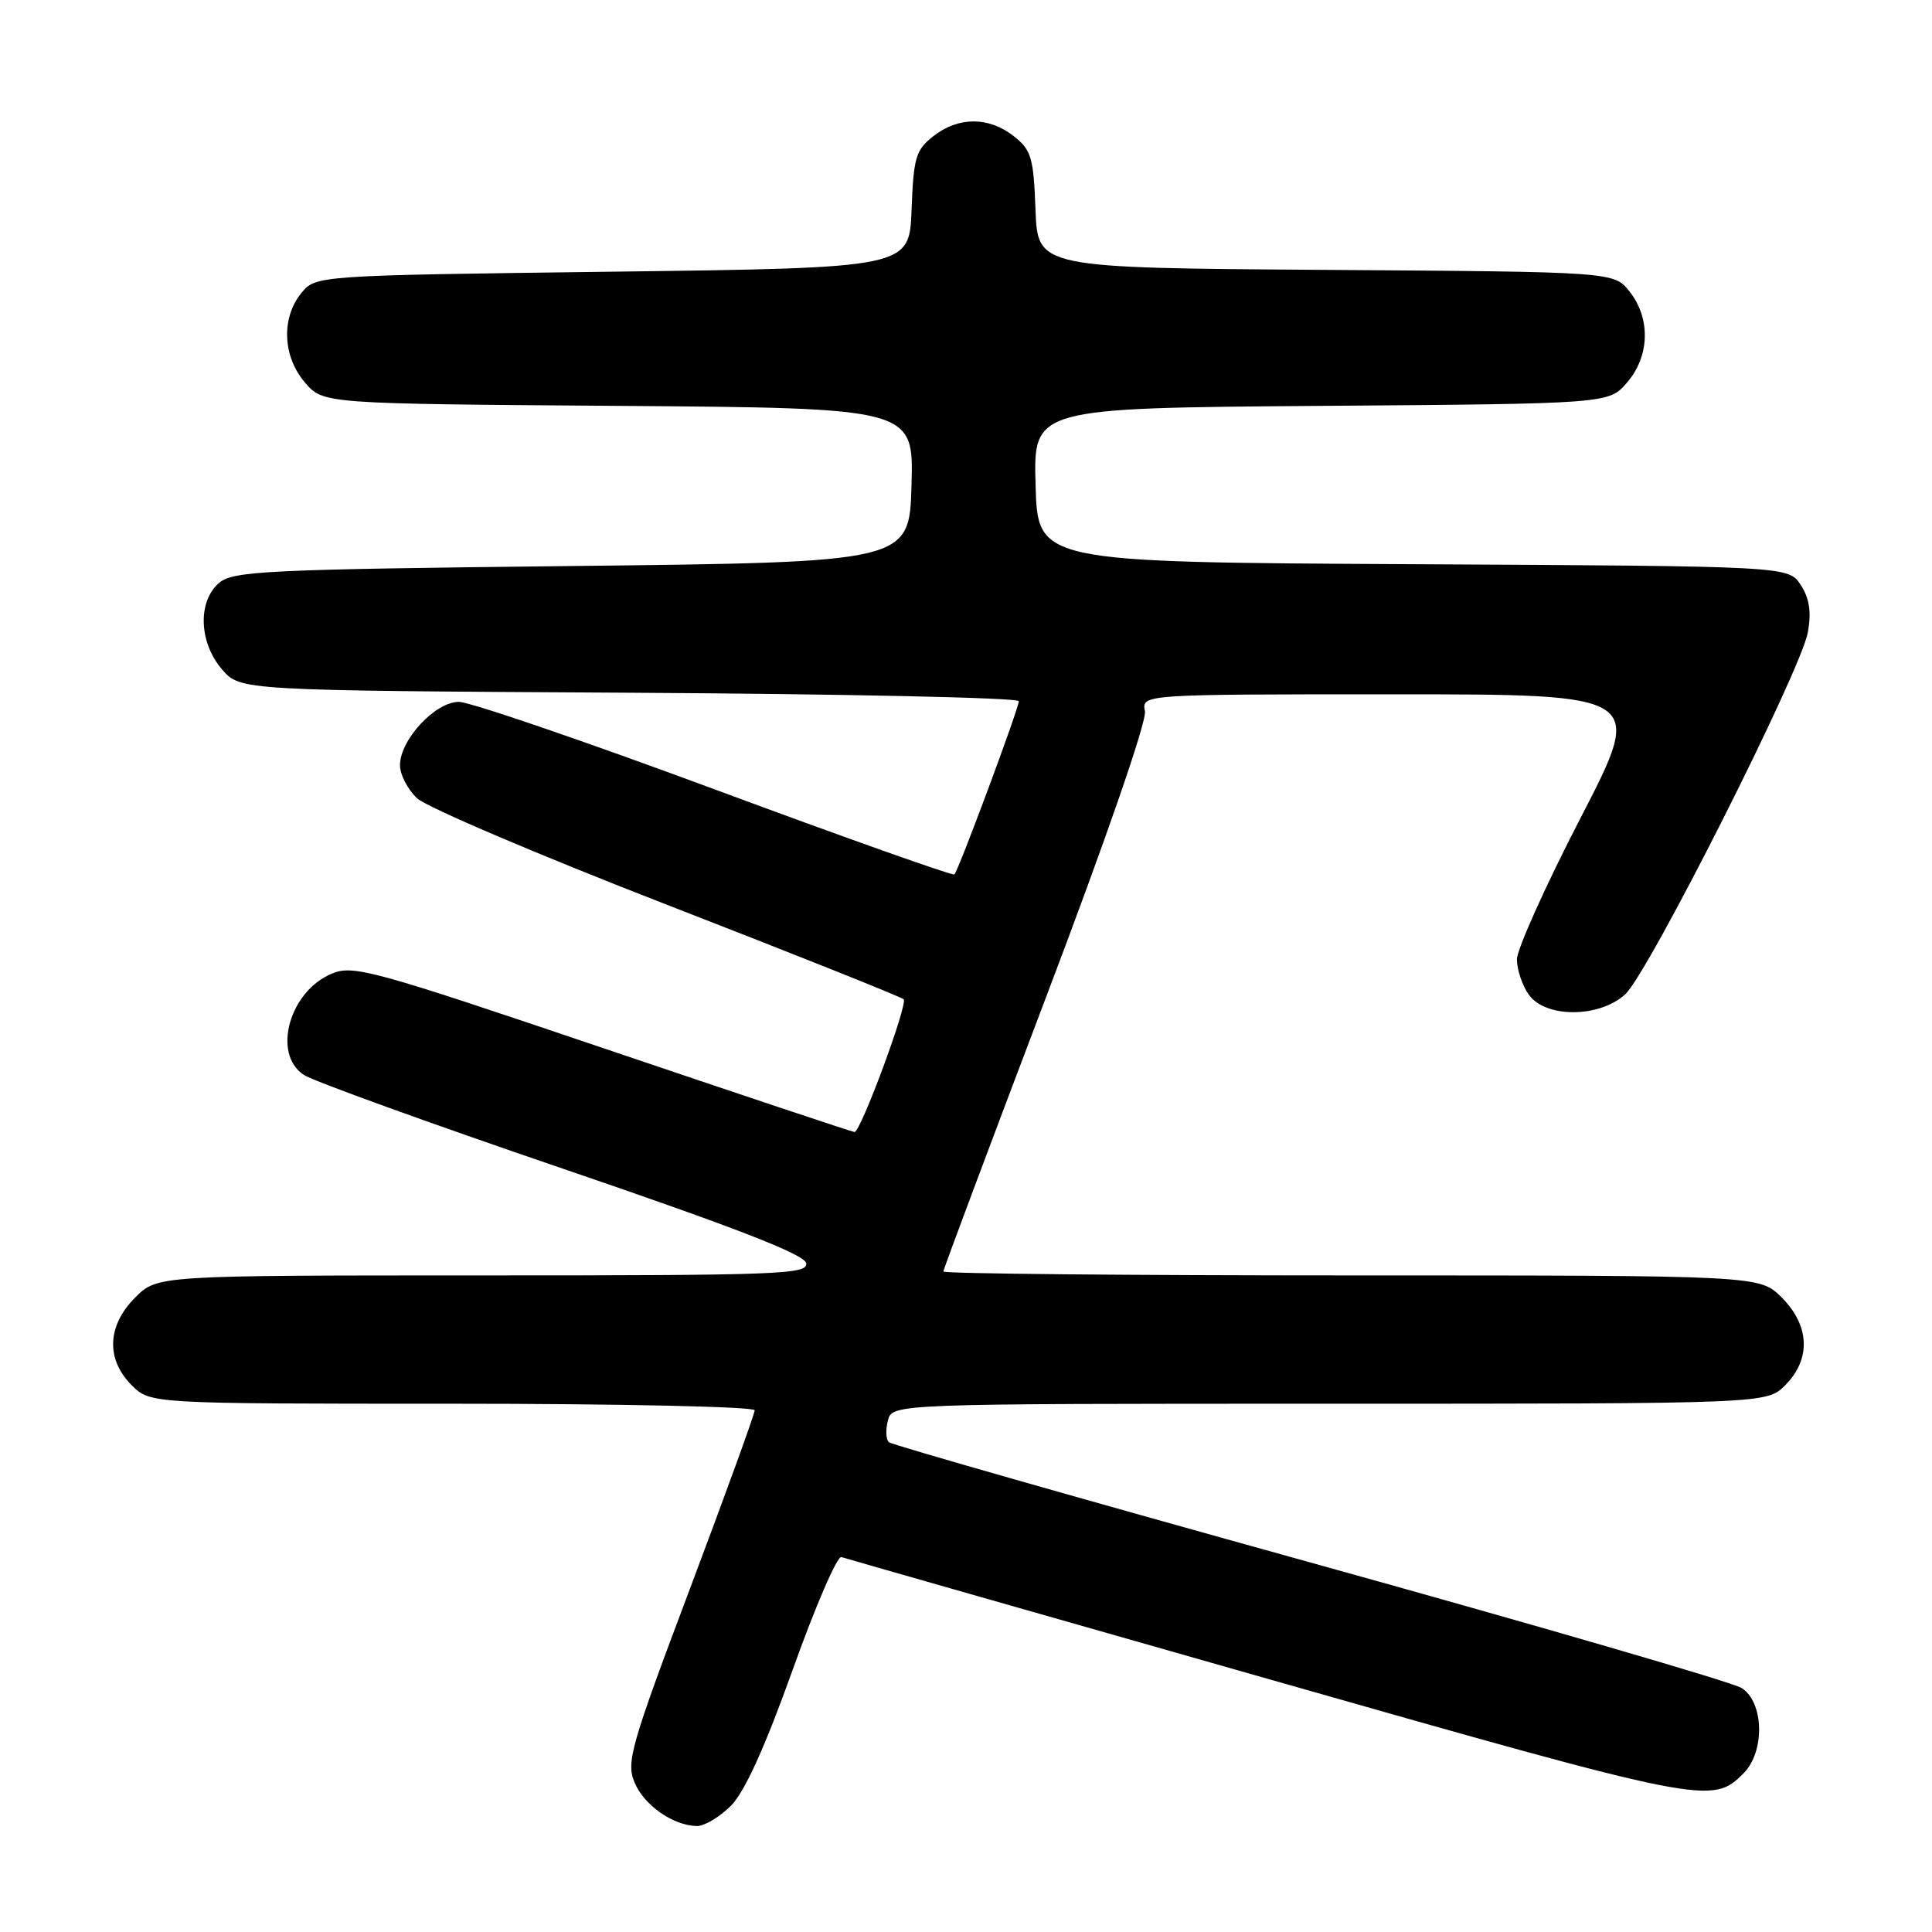 <?xml version="1.0" encoding="UTF-8" standalone="no"?>
<!DOCTYPE svg PUBLIC "-//W3C//DTD SVG 1.1//EN" "http://www.w3.org/Graphics/SVG/1.1/DTD/svg11.dtd" >
<svg xmlns="http://www.w3.org/2000/svg" xmlns:xlink="http://www.w3.org/1999/xlink" version="1.1" viewBox="0 0 256 256">
 <g >
 <path fill="currentColor"
d=" M 96.87 239.25 C 98.69 237.40 101.37 231.50 105.04 221.24 C 108.04 212.84 110.94 206.13 111.49 206.32 C 112.05 206.51 137.51 213.78 168.07 222.48 C 226.16 239.03 226.84 239.16 231.03 234.97 C 233.90 232.10 233.74 225.50 230.75 223.66 C 229.51 222.89 203.75 215.40 173.50 207.00 C 143.25 198.60 118.18 191.45 117.78 191.10 C 117.39 190.75 117.33 189.46 117.65 188.23 C 118.23 186.00 118.23 186.00 176.16 186.00 C 234.09 186.00 234.09 186.00 236.55 183.55 C 239.99 180.10 239.81 175.65 236.08 171.92 C 233.15 169.00 233.15 169.00 179.08 169.00 C 149.33 169.00 125.00 168.77 125.00 168.48 C 125.00 168.20 131.11 151.88 138.57 132.23 C 146.58 111.14 151.96 95.58 151.71 94.25 C 151.28 92.00 151.28 92.00 184.58 92.00 C 217.89 92.00 217.89 92.00 209.45 108.35 C 204.80 117.34 201.00 125.79 201.00 127.12 C 201.00 128.46 201.70 130.56 202.56 131.78 C 204.75 134.91 211.91 134.90 215.35 131.75 C 218.43 128.92 238.67 88.81 239.56 83.75 C 240.03 81.06 239.76 79.28 238.60 77.50 C 236.97 75.02 236.97 75.02 187.23 74.76 C 137.50 74.50 137.50 74.50 137.22 64.28 C 136.93 54.07 136.93 54.07 175.05 53.78 C 213.17 53.50 213.17 53.50 215.59 50.69 C 218.60 47.20 218.74 42.21 215.94 38.65 C 213.87 36.02 213.87 36.02 175.69 35.76 C 137.50 35.50 137.50 35.50 137.21 27.79 C 136.95 20.86 136.66 19.87 134.32 18.04 C 131.02 15.44 126.98 15.44 123.68 18.04 C 121.34 19.87 121.05 20.86 120.79 27.79 C 120.50 35.50 120.50 35.50 81.16 36.00 C 41.82 36.50 41.82 36.50 39.91 38.86 C 37.24 42.15 37.46 47.26 40.41 50.69 C 42.83 53.50 42.83 53.50 81.95 53.78 C 121.07 54.07 121.07 54.07 120.78 64.28 C 120.50 74.50 120.50 74.50 75.78 75.00 C 35.17 75.45 30.88 75.66 29.03 77.24 C 26.17 79.69 26.35 85.13 29.41 88.69 C 31.83 91.50 31.83 91.50 83.41 91.79 C 111.79 91.95 135.00 92.45 135.00 92.91 C 135.00 93.85 127.02 115.31 126.46 115.87 C 126.26 116.07 111.99 111.01 94.76 104.62 C 77.53 98.23 62.25 93.00 60.80 93.00 C 57.67 93.00 53.00 98.03 53.00 101.40 C 53.00 102.64 54.02 104.61 55.27 105.78 C 56.52 106.95 71.41 113.30 88.36 119.88 C 105.31 126.46 119.43 132.10 119.74 132.41 C 120.34 133.00 114.05 150.00 113.23 150.00 C 112.97 150.00 97.96 144.99 79.89 138.87 C 49.31 128.52 46.82 127.83 43.97 129.01 C 38.33 131.35 36.03 139.66 40.26 142.43 C 41.50 143.25 56.91 148.82 74.51 154.83 C 97.44 162.66 106.59 166.21 106.82 167.37 C 107.12 168.86 103.31 169.00 64.00 169.00 C 20.85 169.00 20.85 169.00 17.92 171.92 C 14.19 175.65 14.01 180.10 17.45 183.55 C 19.91 186.00 19.91 186.00 59.95 186.00 C 81.98 186.00 100.00 186.39 100.00 186.87 C 100.00 187.35 96.14 197.98 91.43 210.49 C 83.59 231.29 82.96 233.49 84.07 236.16 C 85.32 239.19 89.16 241.89 92.33 241.96 C 93.33 241.98 95.37 240.76 96.87 239.25 Z "/>
</g>
</svg>